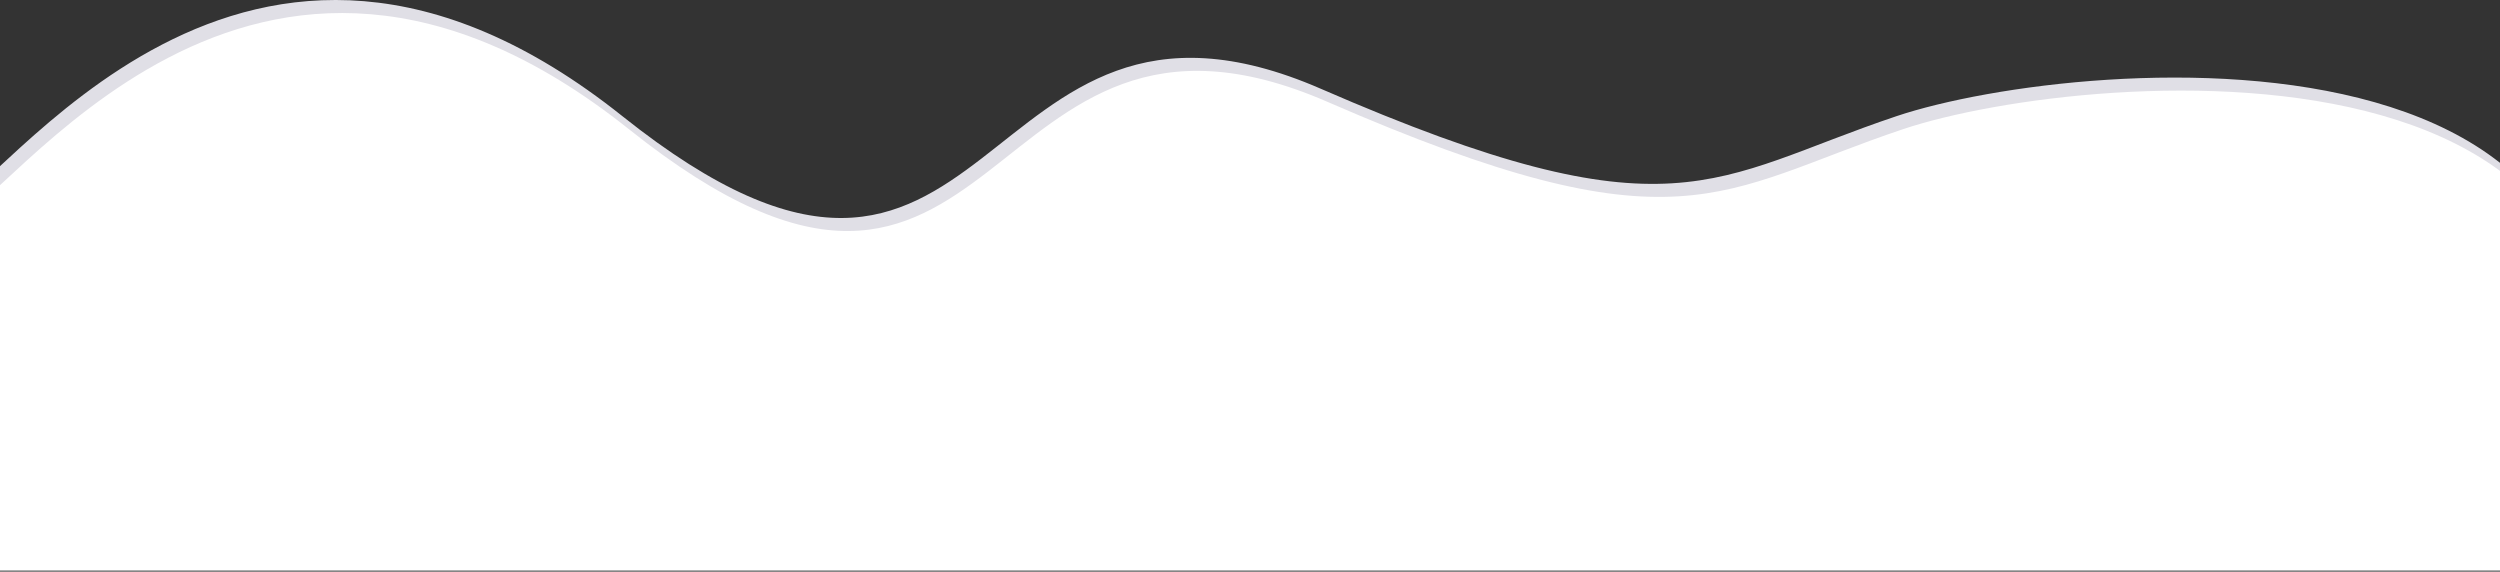 <svg width="1920" height="439" viewBox="0 0 1920 439" fill="none" xmlns="http://www.w3.org/2000/svg">
<rect x="0" y="0" width="1920" height="439" fill="#333333" stroke="none"/>
<path d="M478 89.218C186.5 -143.282 0.5 150.718 -44 162.718L-23 428.218H1954.5C2128.5 -4.782 1598 41.718 1456.5 89.218C1315 136.718 1285.5 186.218 1014.5 68.218C743.5 -49.782 769.5 321.718 478 89.218Z" fill="#E0DFE6"/>
<path d="M483 99.218C191.5 -133.282 5.5 160.718 -39 172.718L-18 438.218H1959.5C2133.5 5.218 1603 51.718 1461.5 99.218C1320 146.718 1290.5 196.218 1019.5 78.218C748.5 -39.782 774.5 331.718 483 99.218Z" fill="white"/>
<rect x="2" y="253" width="1920" height="180" fill="white"/>
</svg>

